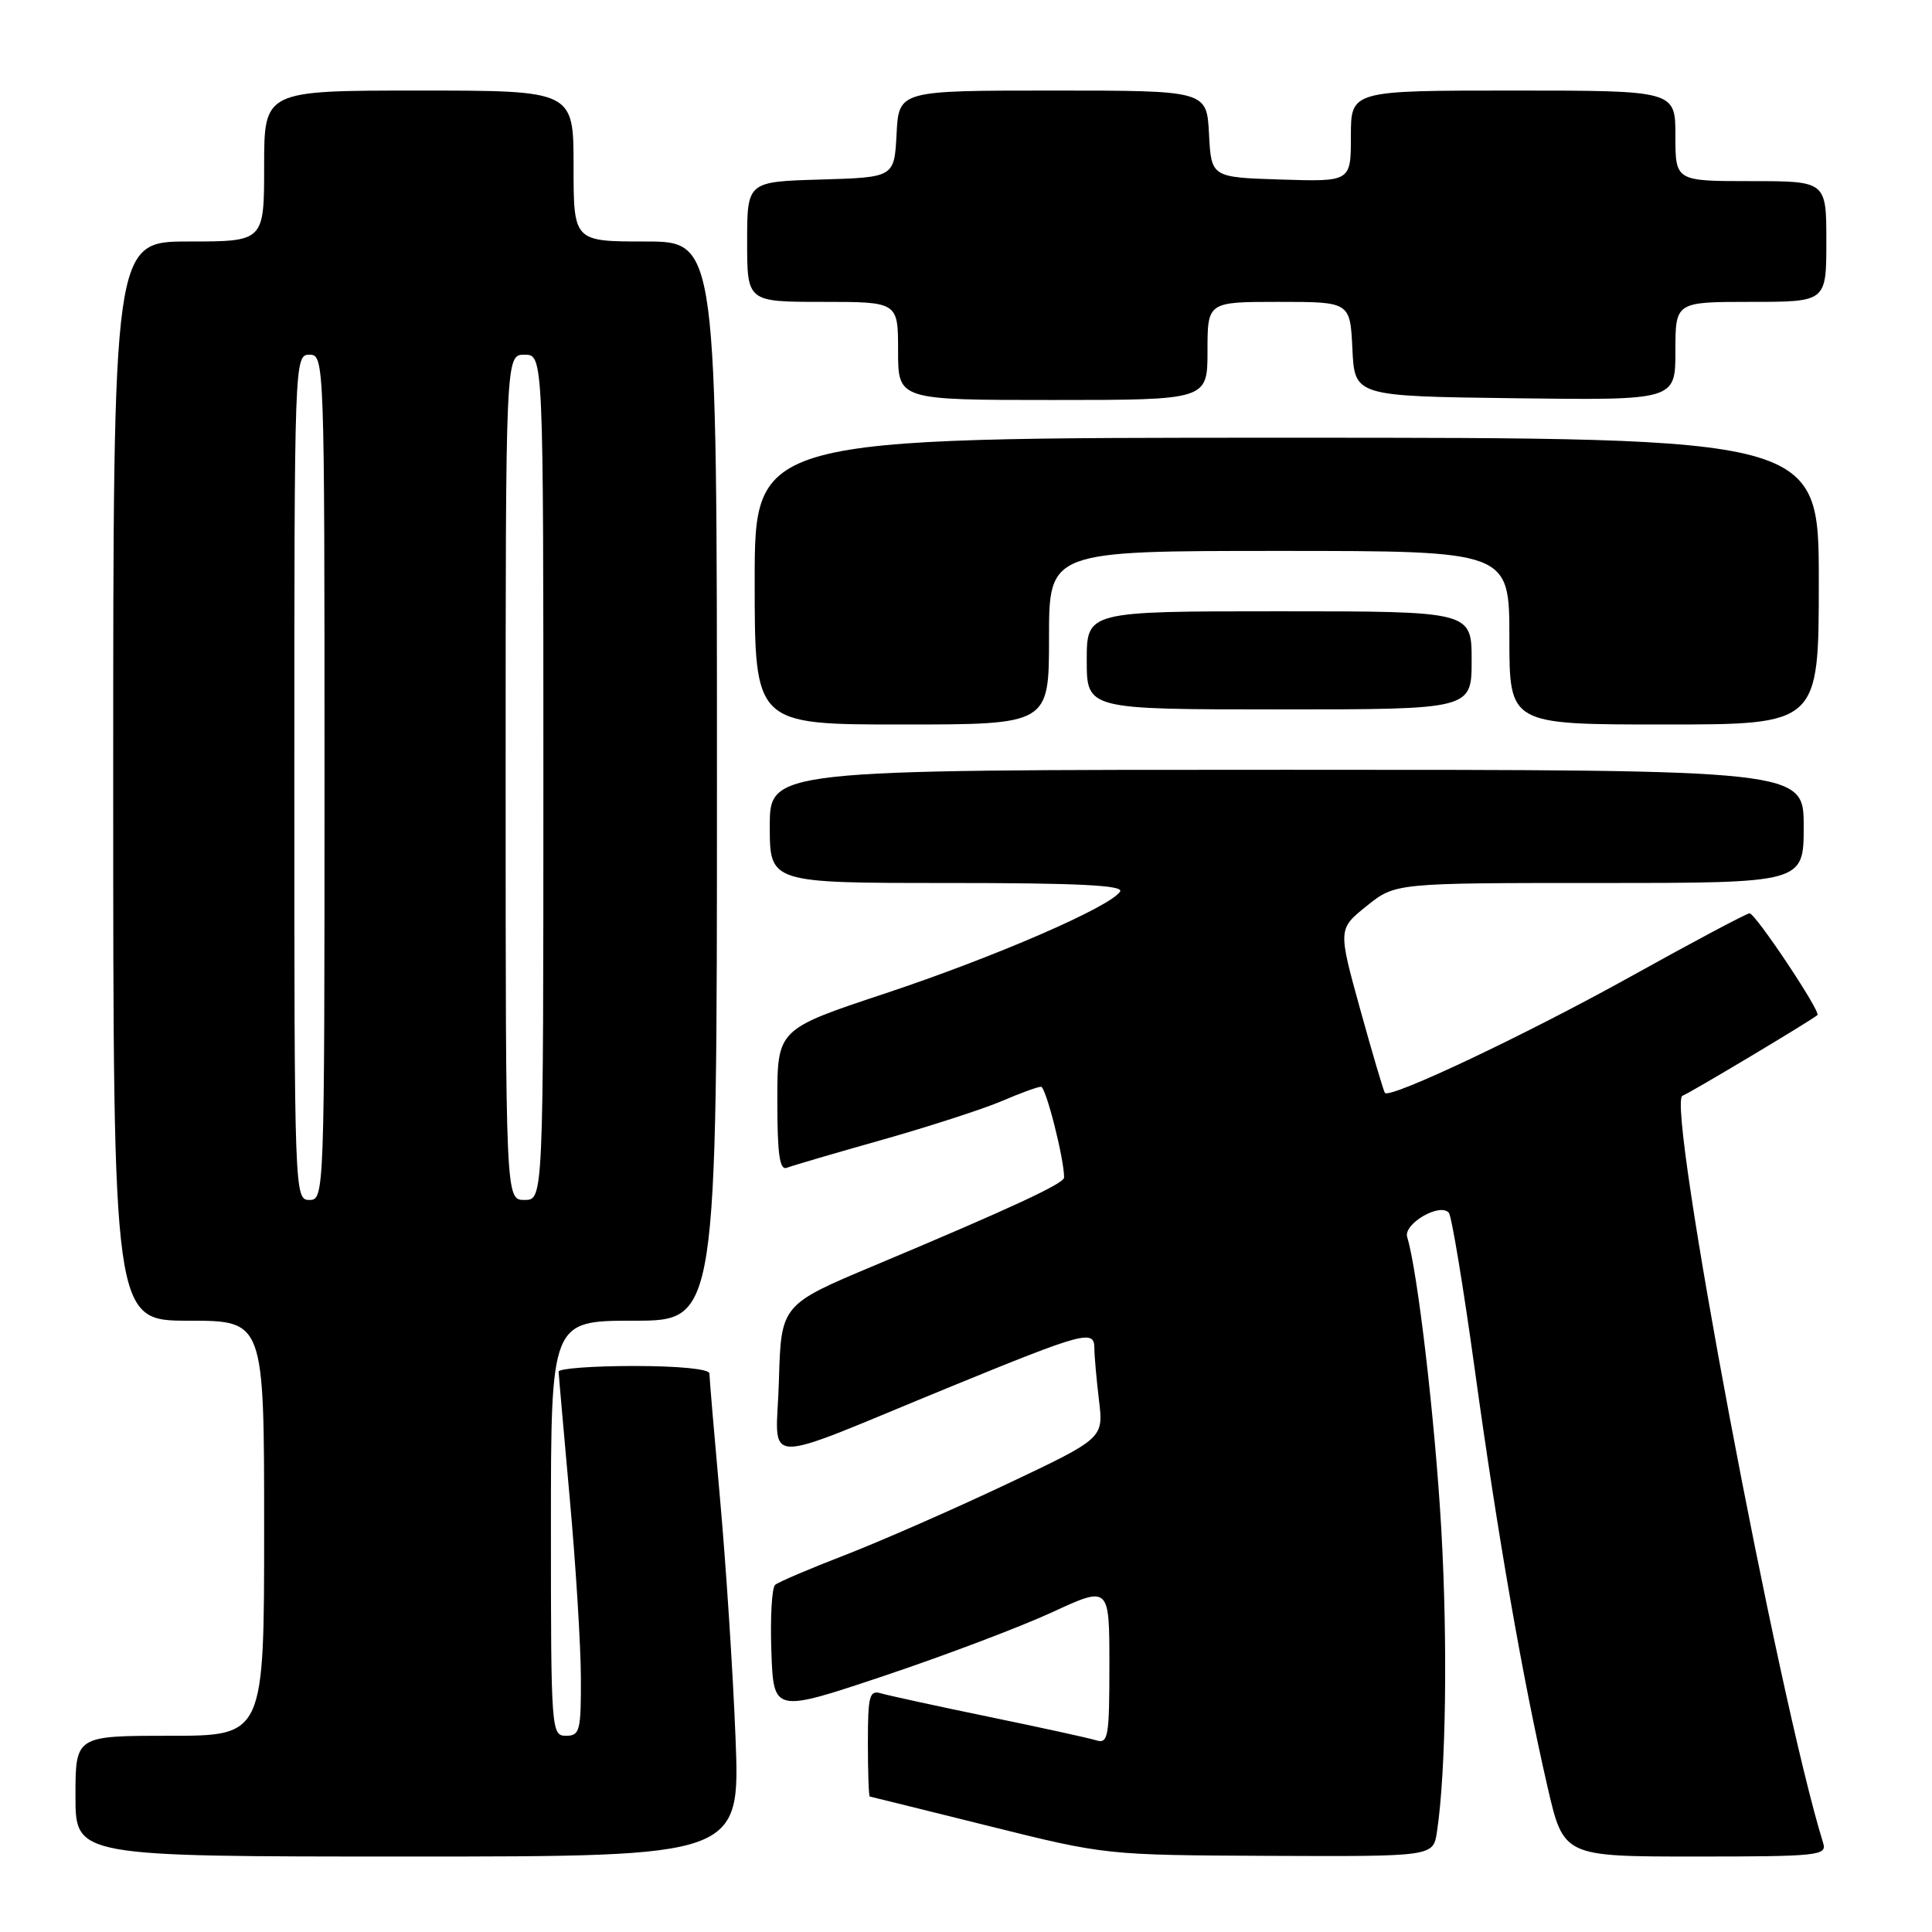 <?xml version="1.0" encoding="UTF-8" standalone="no"?>
<!DOCTYPE svg PUBLIC "-//W3C//DTD SVG 1.1//EN" "http://www.w3.org/Graphics/SVG/1.1/DTD/svg11.dtd" >
<svg xmlns="http://www.w3.org/2000/svg" xmlns:xlink="http://www.w3.org/1999/xlink" version="1.1" viewBox="0 0 256 256">
 <g >
 <path fill="currentColor"
d=" M 97.46 230.25 C 97.12 221.59 96.20 207.41 95.42 198.74 C 94.64 190.06 94.00 182.53 94.00 181.99 C 94.00 181.40 89.90 181.00 84.00 181.00 C 78.50 181.00 74.01 181.34 74.02 181.75 C 74.03 182.16 74.70 189.70 75.49 198.50 C 76.29 207.30 76.95 217.99 76.97 222.25 C 77.00 229.34 76.83 230.00 75.00 230.00 C 73.05 230.00 73.00 229.33 73.00 202.50 C 73.00 175.00 73.00 175.00 84.00 175.00 C 95.00 175.00 95.00 175.00 95.00 103.50 C 95.00 32.00 95.00 32.00 85.50 32.00 C 76.00 32.00 76.00 32.00 76.00 22.00 C 76.00 12.00 76.00 12.00 55.50 12.00 C 35.00 12.00 35.00 12.00 35.00 22.00 C 35.00 32.00 35.00 32.00 25.00 32.00 C 15.00 32.00 15.00 32.00 15.00 103.50 C 15.00 175.00 15.00 175.00 25.00 175.00 C 35.00 175.00 35.00 175.00 35.00 202.50 C 35.00 230.00 35.00 230.00 22.50 230.00 C 10.00 230.00 10.00 230.00 10.00 238.00 C 10.00 246.00 10.00 246.00 54.04 246.00 C 98.08 246.00 98.08 246.00 97.46 230.25 Z  M 190.40 242.75 C 191.60 234.87 191.84 217.75 190.98 202.64 C 190.15 188.16 187.84 168.40 186.46 163.92 C 185.92 162.17 190.81 159.32 191.98 160.70 C 192.35 161.14 193.90 170.50 195.42 181.50 C 198.45 203.46 201.77 222.50 205.05 236.75 C 207.18 246.00 207.18 246.00 224.66 246.00 C 240.84 246.00 242.09 245.87 241.59 244.25 C 235.58 224.89 220.72 145.93 222.94 145.19 C 223.83 144.89 240.15 135.13 240.82 134.50 C 241.29 134.05 232.62 121.05 231.83 121.02 C 231.47 121.01 224.41 124.76 216.14 129.36 C 202.38 137.01 184.24 145.61 183.51 144.82 C 183.35 144.65 181.88 139.68 180.25 133.80 C 177.29 123.10 177.29 123.10 181.09 120.05 C 184.88 117.00 184.88 117.00 211.94 117.00 C 239.00 117.00 239.00 117.00 239.00 109.50 C 239.00 102.00 239.00 102.00 170.50 102.00 C 102.00 102.00 102.00 102.00 102.00 109.50 C 102.00 117.00 102.00 117.00 125.56 117.00 C 142.76 117.00 148.93 117.30 148.42 118.13 C 147.17 120.15 131.79 126.82 117.25 131.65 C 103.00 136.38 103.00 136.38 103.00 145.80 C 103.00 152.92 103.30 155.10 104.25 154.74 C 104.94 154.47 110.63 152.80 116.90 151.03 C 123.18 149.25 130.30 146.94 132.74 145.90 C 135.17 144.85 137.52 144.00 137.94 144.00 C 138.58 144.00 141.00 153.52 141.00 156.03 C 141.00 156.82 133.98 160.08 116.00 167.63 C 103.50 172.87 103.50 172.87 103.21 182.94 C 102.89 194.52 99.91 194.42 126.00 183.73 C 143.66 176.50 145.00 176.14 145.01 178.63 C 145.01 179.66 145.29 182.77 145.62 185.54 C 146.23 190.58 146.23 190.58 133.36 196.67 C 126.29 200.01 116.67 204.23 112.00 206.04 C 107.33 207.84 103.14 209.63 102.71 210.00 C 102.27 210.38 102.05 214.35 102.21 218.82 C 102.50 226.96 102.50 226.96 117.17 222.05 C 125.23 219.35 135.24 215.56 139.42 213.63 C 147.00 210.13 147.00 210.13 147.00 220.63 C 147.00 230.17 146.84 231.09 145.25 230.60 C 144.29 230.30 137.88 228.90 131.00 227.48 C 124.12 226.06 117.71 224.66 116.75 224.38 C 115.20 223.92 115.00 224.67 115.00 230.93 C 115.00 234.82 115.11 238.02 115.25 238.05 C 115.39 238.07 122.47 239.83 131.00 241.95 C 146.50 245.81 146.50 245.81 168.20 245.91 C 189.91 246.00 189.91 246.00 190.40 242.75 Z  M 139.00 84.50 C 139.00 73.00 139.00 73.00 169.50 73.00 C 200.00 73.00 200.00 73.00 200.00 84.50 C 200.00 96.00 200.00 96.00 220.50 96.00 C 241.00 96.00 241.00 96.00 241.00 77.00 C 241.00 58.00 241.00 58.00 170.50 58.00 C 100.00 58.00 100.00 58.00 100.00 77.00 C 100.00 96.00 100.00 96.00 119.50 96.00 C 139.00 96.00 139.00 96.00 139.00 84.50 Z  M 195.00 87.50 C 195.00 81.00 195.00 81.00 169.50 81.00 C 144.00 81.00 144.00 81.00 144.00 87.50 C 144.00 94.00 144.00 94.00 169.50 94.00 C 195.00 94.00 195.00 94.00 195.00 87.50 Z  M 160.00 46.50 C 160.00 40.00 160.00 40.00 169.45 40.00 C 178.90 40.00 178.90 40.00 179.20 46.25 C 179.50 52.50 179.50 52.50 200.75 52.77 C 222.00 53.04 222.00 53.04 222.00 46.52 C 222.00 40.00 222.00 40.00 232.00 40.00 C 242.00 40.00 242.00 40.00 242.00 32.00 C 242.00 24.00 242.00 24.00 232.00 24.00 C 222.00 24.00 222.00 24.00 222.00 18.00 C 222.00 12.00 222.00 12.00 200.50 12.00 C 179.00 12.00 179.00 12.00 179.00 18.04 C 179.00 24.08 179.00 24.08 169.75 23.79 C 160.50 23.50 160.50 23.50 160.20 17.75 C 159.90 12.00 159.90 12.00 139.50 12.00 C 119.10 12.00 119.10 12.00 118.80 17.75 C 118.50 23.50 118.50 23.50 108.75 23.79 C 99.00 24.07 99.00 24.07 99.00 32.04 C 99.00 40.00 99.00 40.00 109.00 40.00 C 119.00 40.00 119.00 40.00 119.00 46.50 C 119.00 53.00 119.00 53.00 139.50 53.00 C 160.00 53.00 160.00 53.00 160.00 46.50 Z  M 39.00 103.00 C 39.00 47.67 39.02 47.00 41.00 47.00 C 42.98 47.00 43.00 47.67 43.00 103.00 C 43.00 158.33 42.98 159.00 41.00 159.00 C 39.02 159.00 39.00 158.33 39.00 103.00 Z  M 67.00 103.00 C 67.00 47.00 67.00 47.00 69.50 47.00 C 72.00 47.00 72.00 47.00 72.00 103.00 C 72.00 159.00 72.00 159.00 69.50 159.00 C 67.00 159.00 67.00 159.00 67.00 103.00 Z "/>
</g>
</svg>